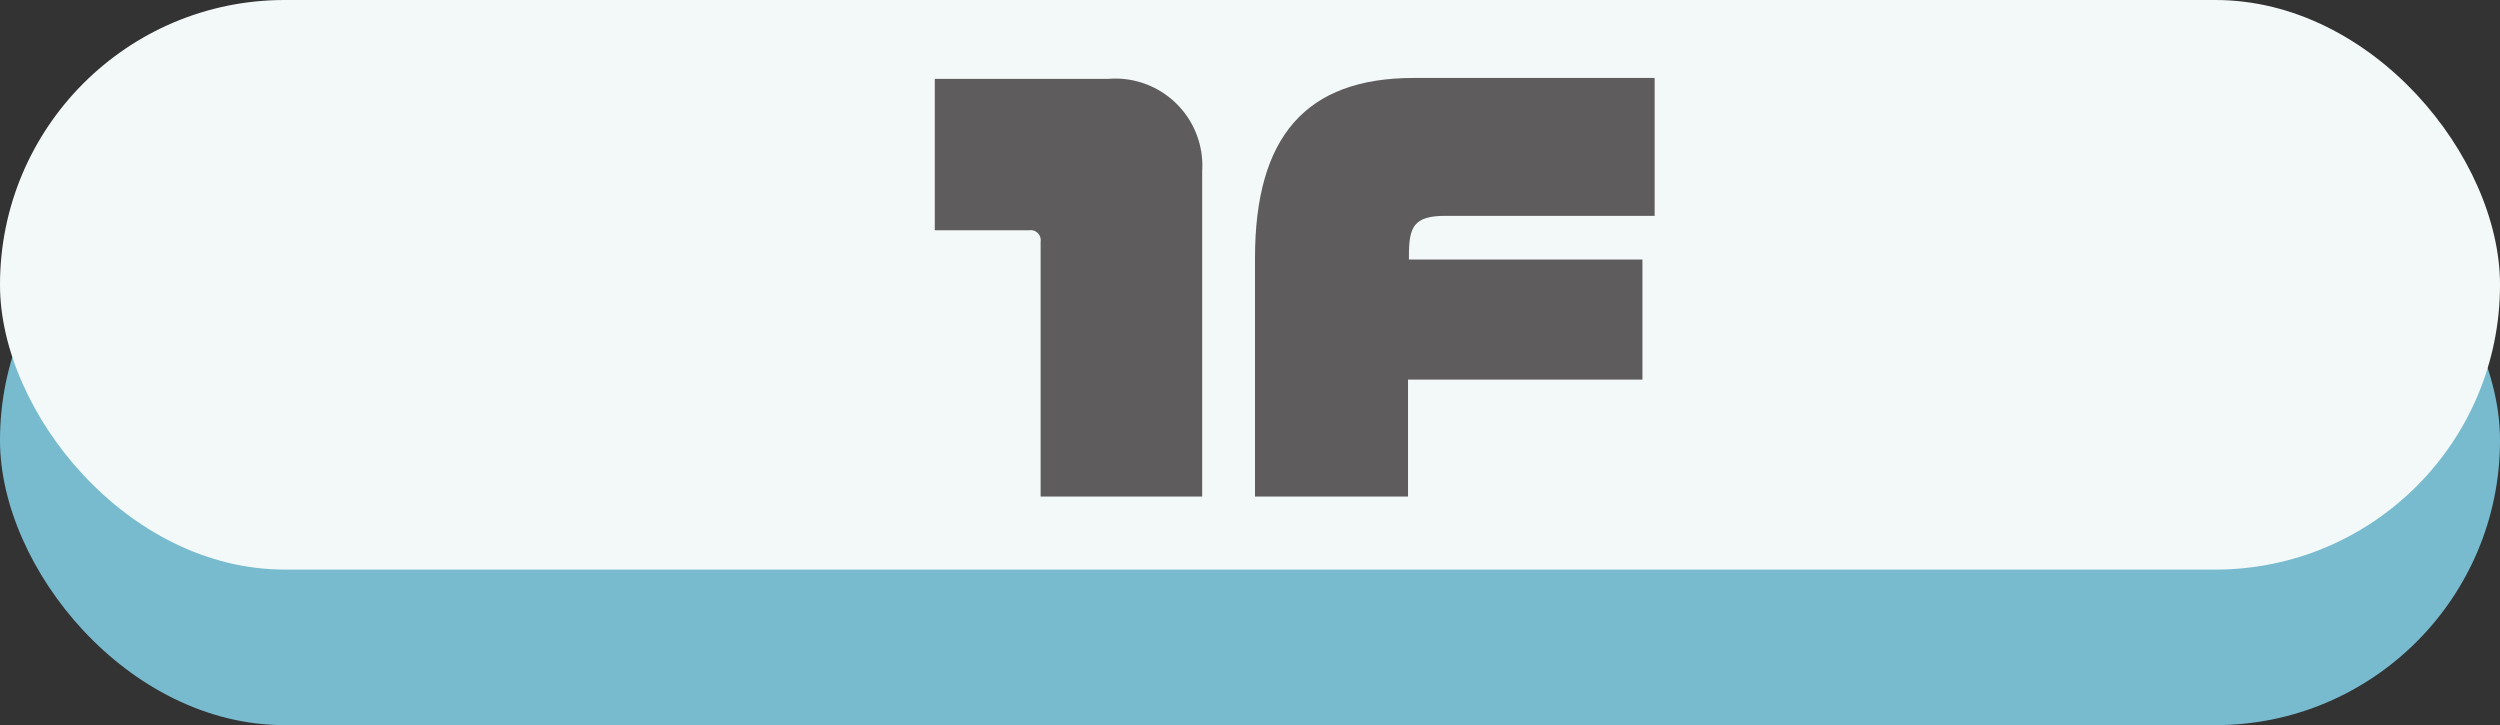 <svg xmlns="http://www.w3.org/2000/svg" viewBox="0 0 137.25 39.81"><rect x="0" y="0" width="137.25" height="39.81" fill="#333333" stroke="none"/><defs><style>.cls-1{fill:#78bbcf;}.cls-2{fill:#f3f9f8;}.cls-3{fill:#5e5c5c;}</style></defs><g id="レイヤー_2" data-name="レイヤー 2"><g id="map"><rect class="cls-1" y="8.54" width="137.25" height="31.27" rx="15.63"/><rect class="cls-2" width="137.25" height="31.27" rx="15.63"/><path class="cls-3" d="M57.13,27.26v-14a.55.55,0,0,0-.62-.62H51.32V4.33h9.52A4.78,4.78,0,0,1,66,9.4V27.26Z"/><path class="cls-3" d="M79.35,11.85c-1.72,0-2,.59-2,2.17v.23H90.17v6.59H77.3v6.42H68.9V14.16c0-6.65,2.79-9.88,8.71-9.88H90.84v7.57Z"/></g></g></svg>